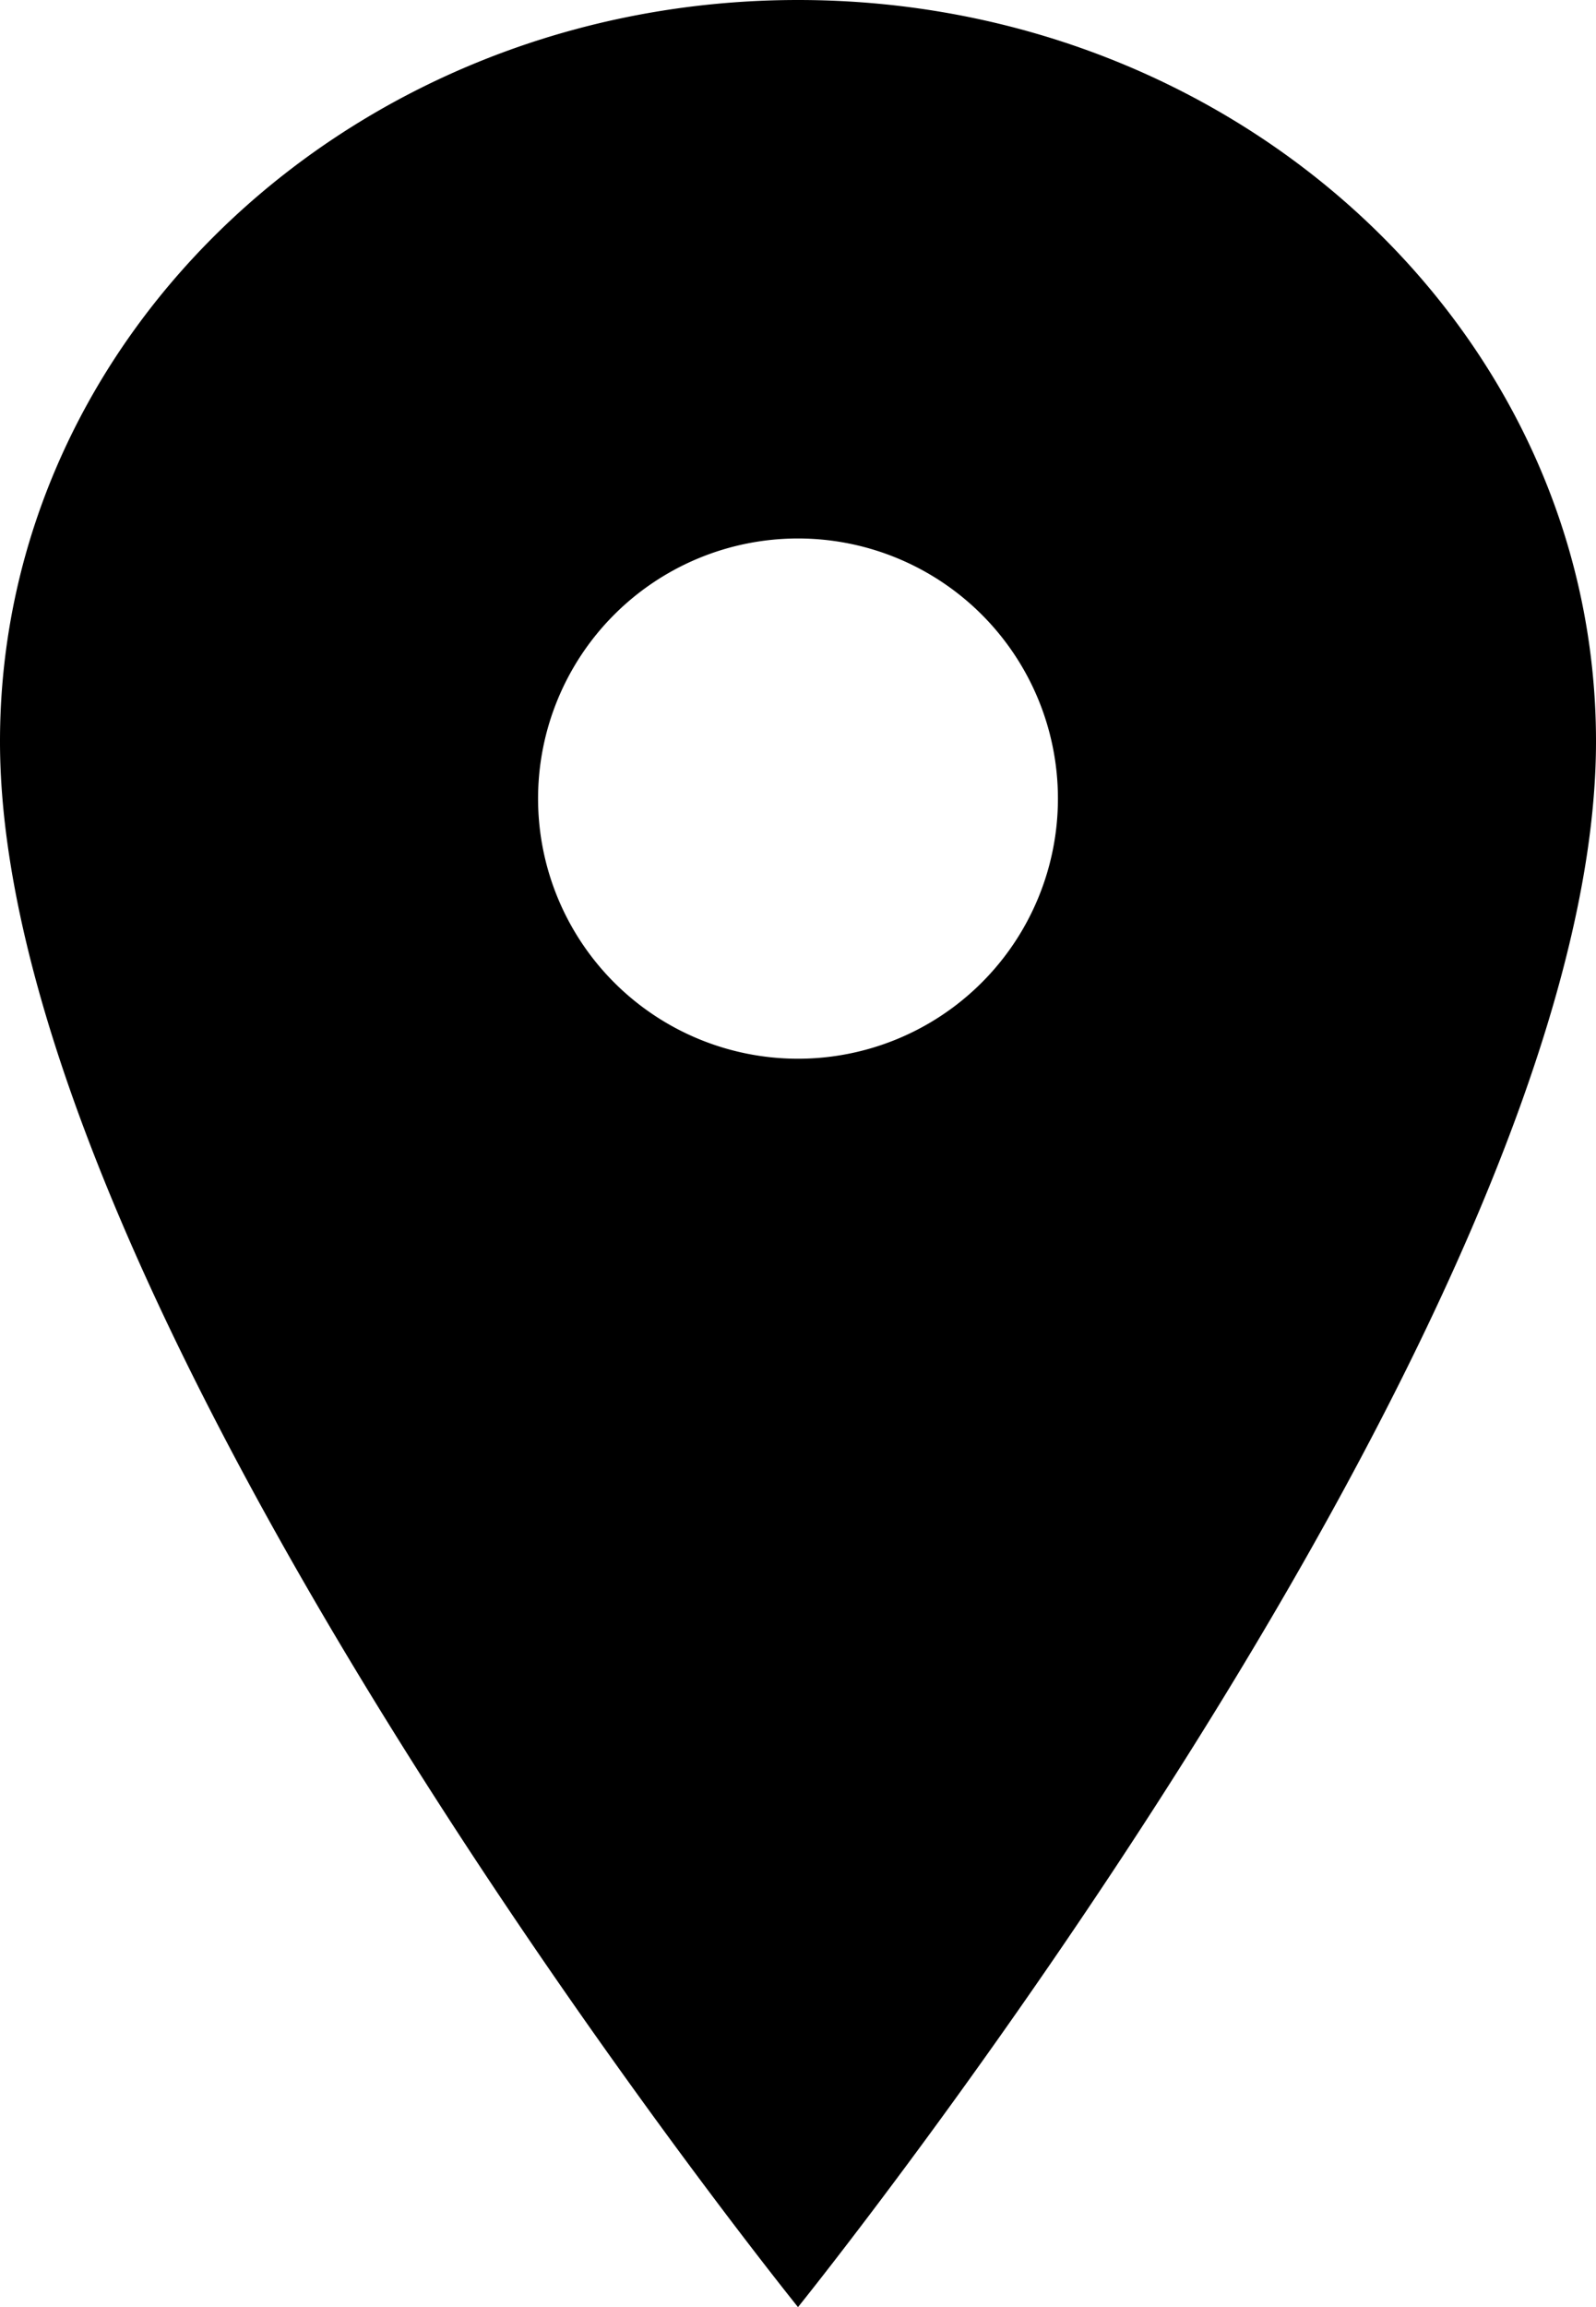 <svg xmlns="http://www.w3.org/2000/svg" width="19.538" height="28.222" viewBox="0 0 19.538 28.222">
  <path id="_ionicons_svg_ios-pin" d="M121.769,48C116.376,48,112,52.064,112,57.07c0,7.056,9.769,19.152,9.769,19.152s9.769-12.1,9.769-19.152C131.538,52.064,127.163,48,121.769,48Zm0,12.951a3.182,3.182,0,1,1,3.182-3.182A3.182,3.182,0,0,1,121.769,60.951Z" transform="translate(-112 -48)"/>
</svg>
